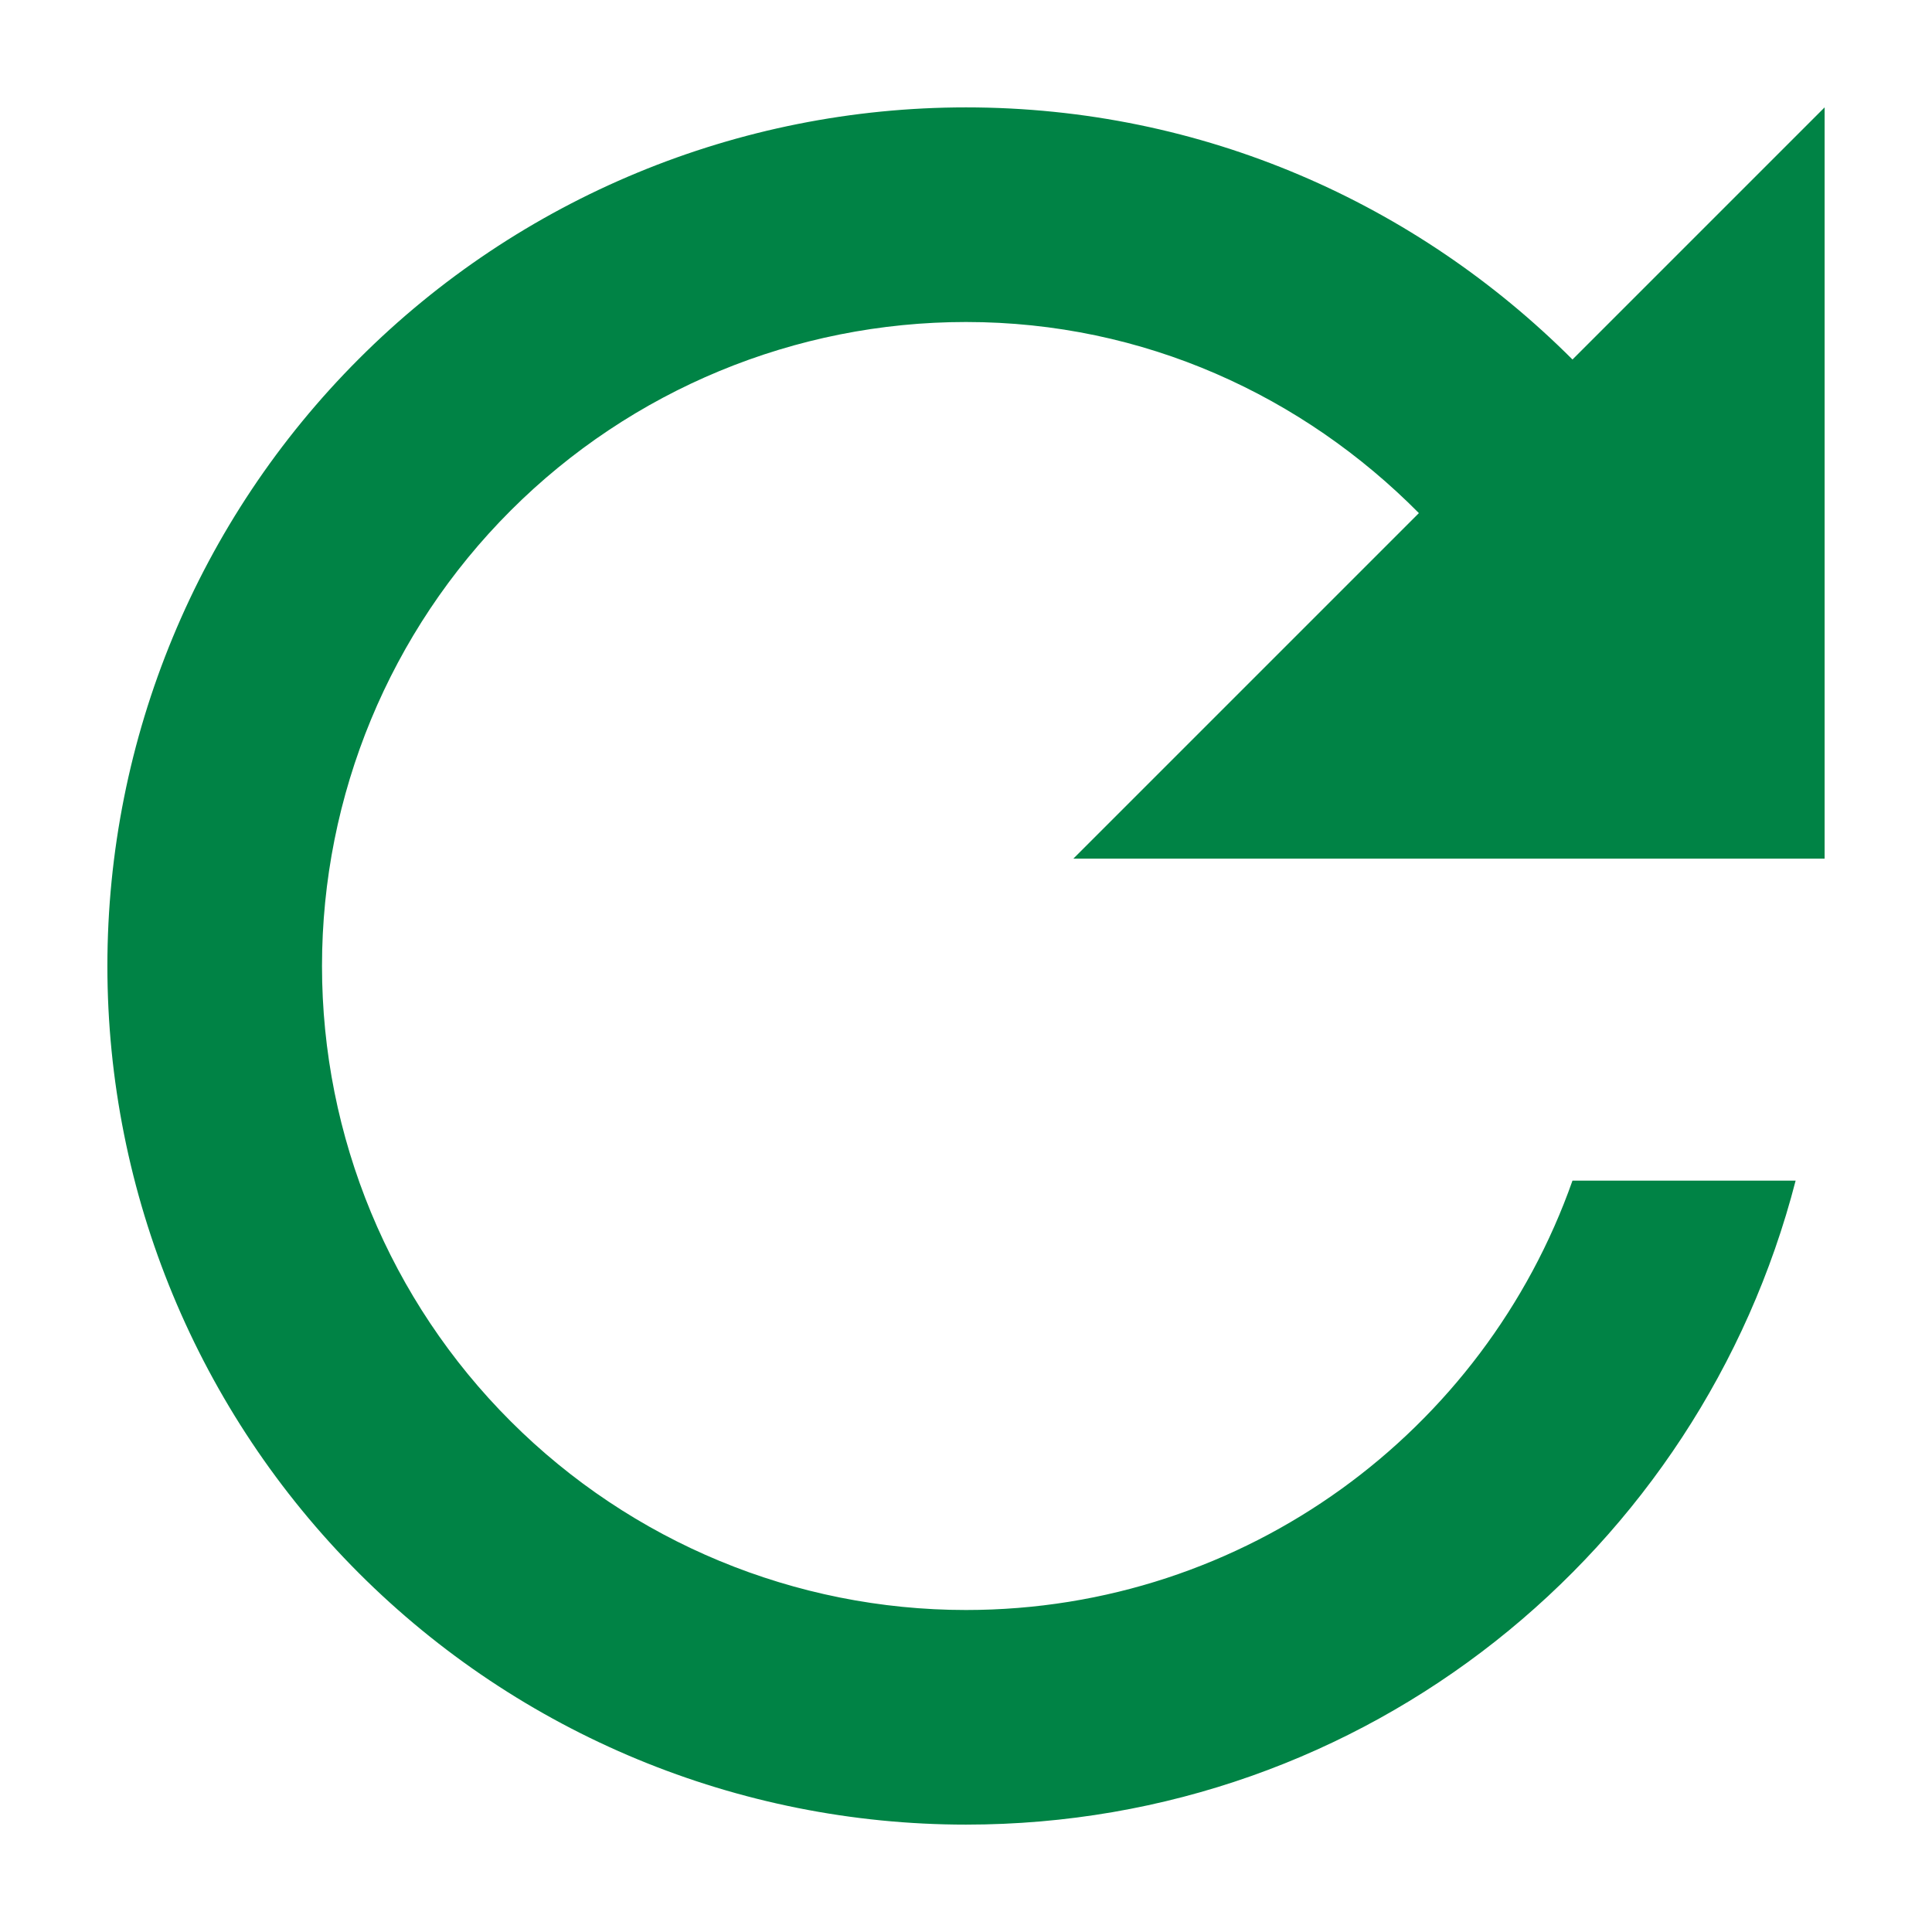 <svg width="12" height="12" viewBox="0 0 12 12" fill="none" xmlns="http://www.w3.org/2000/svg">
<path d="M9.767 2.233C8.8 1.266 7.473 0.667 6 0.667C4.585 0.667 3.229 1.228 2.229 2.229C1.229 3.229 0.667 4.585 0.667 6C0.667 7.414 1.229 8.771 2.229 9.771C3.229 10.771 4.585 11.333 6 11.333C8.487 11.333 10.56 9.633 11.153 7.333H9.767C9.22 8.886 7.74 10 6 10C4.939 10 3.922 9.578 3.172 8.828C2.421 8.078 2 7.061 2 6C2 4.939 2.421 3.922 3.172 3.171C3.922 2.421 4.939 2 6 2C7.107 2 8.093 2.46 8.813 3.187L6.667 5.333H11.333V0.667L9.767 2.233Z" fill="#008345"/>
</svg>
